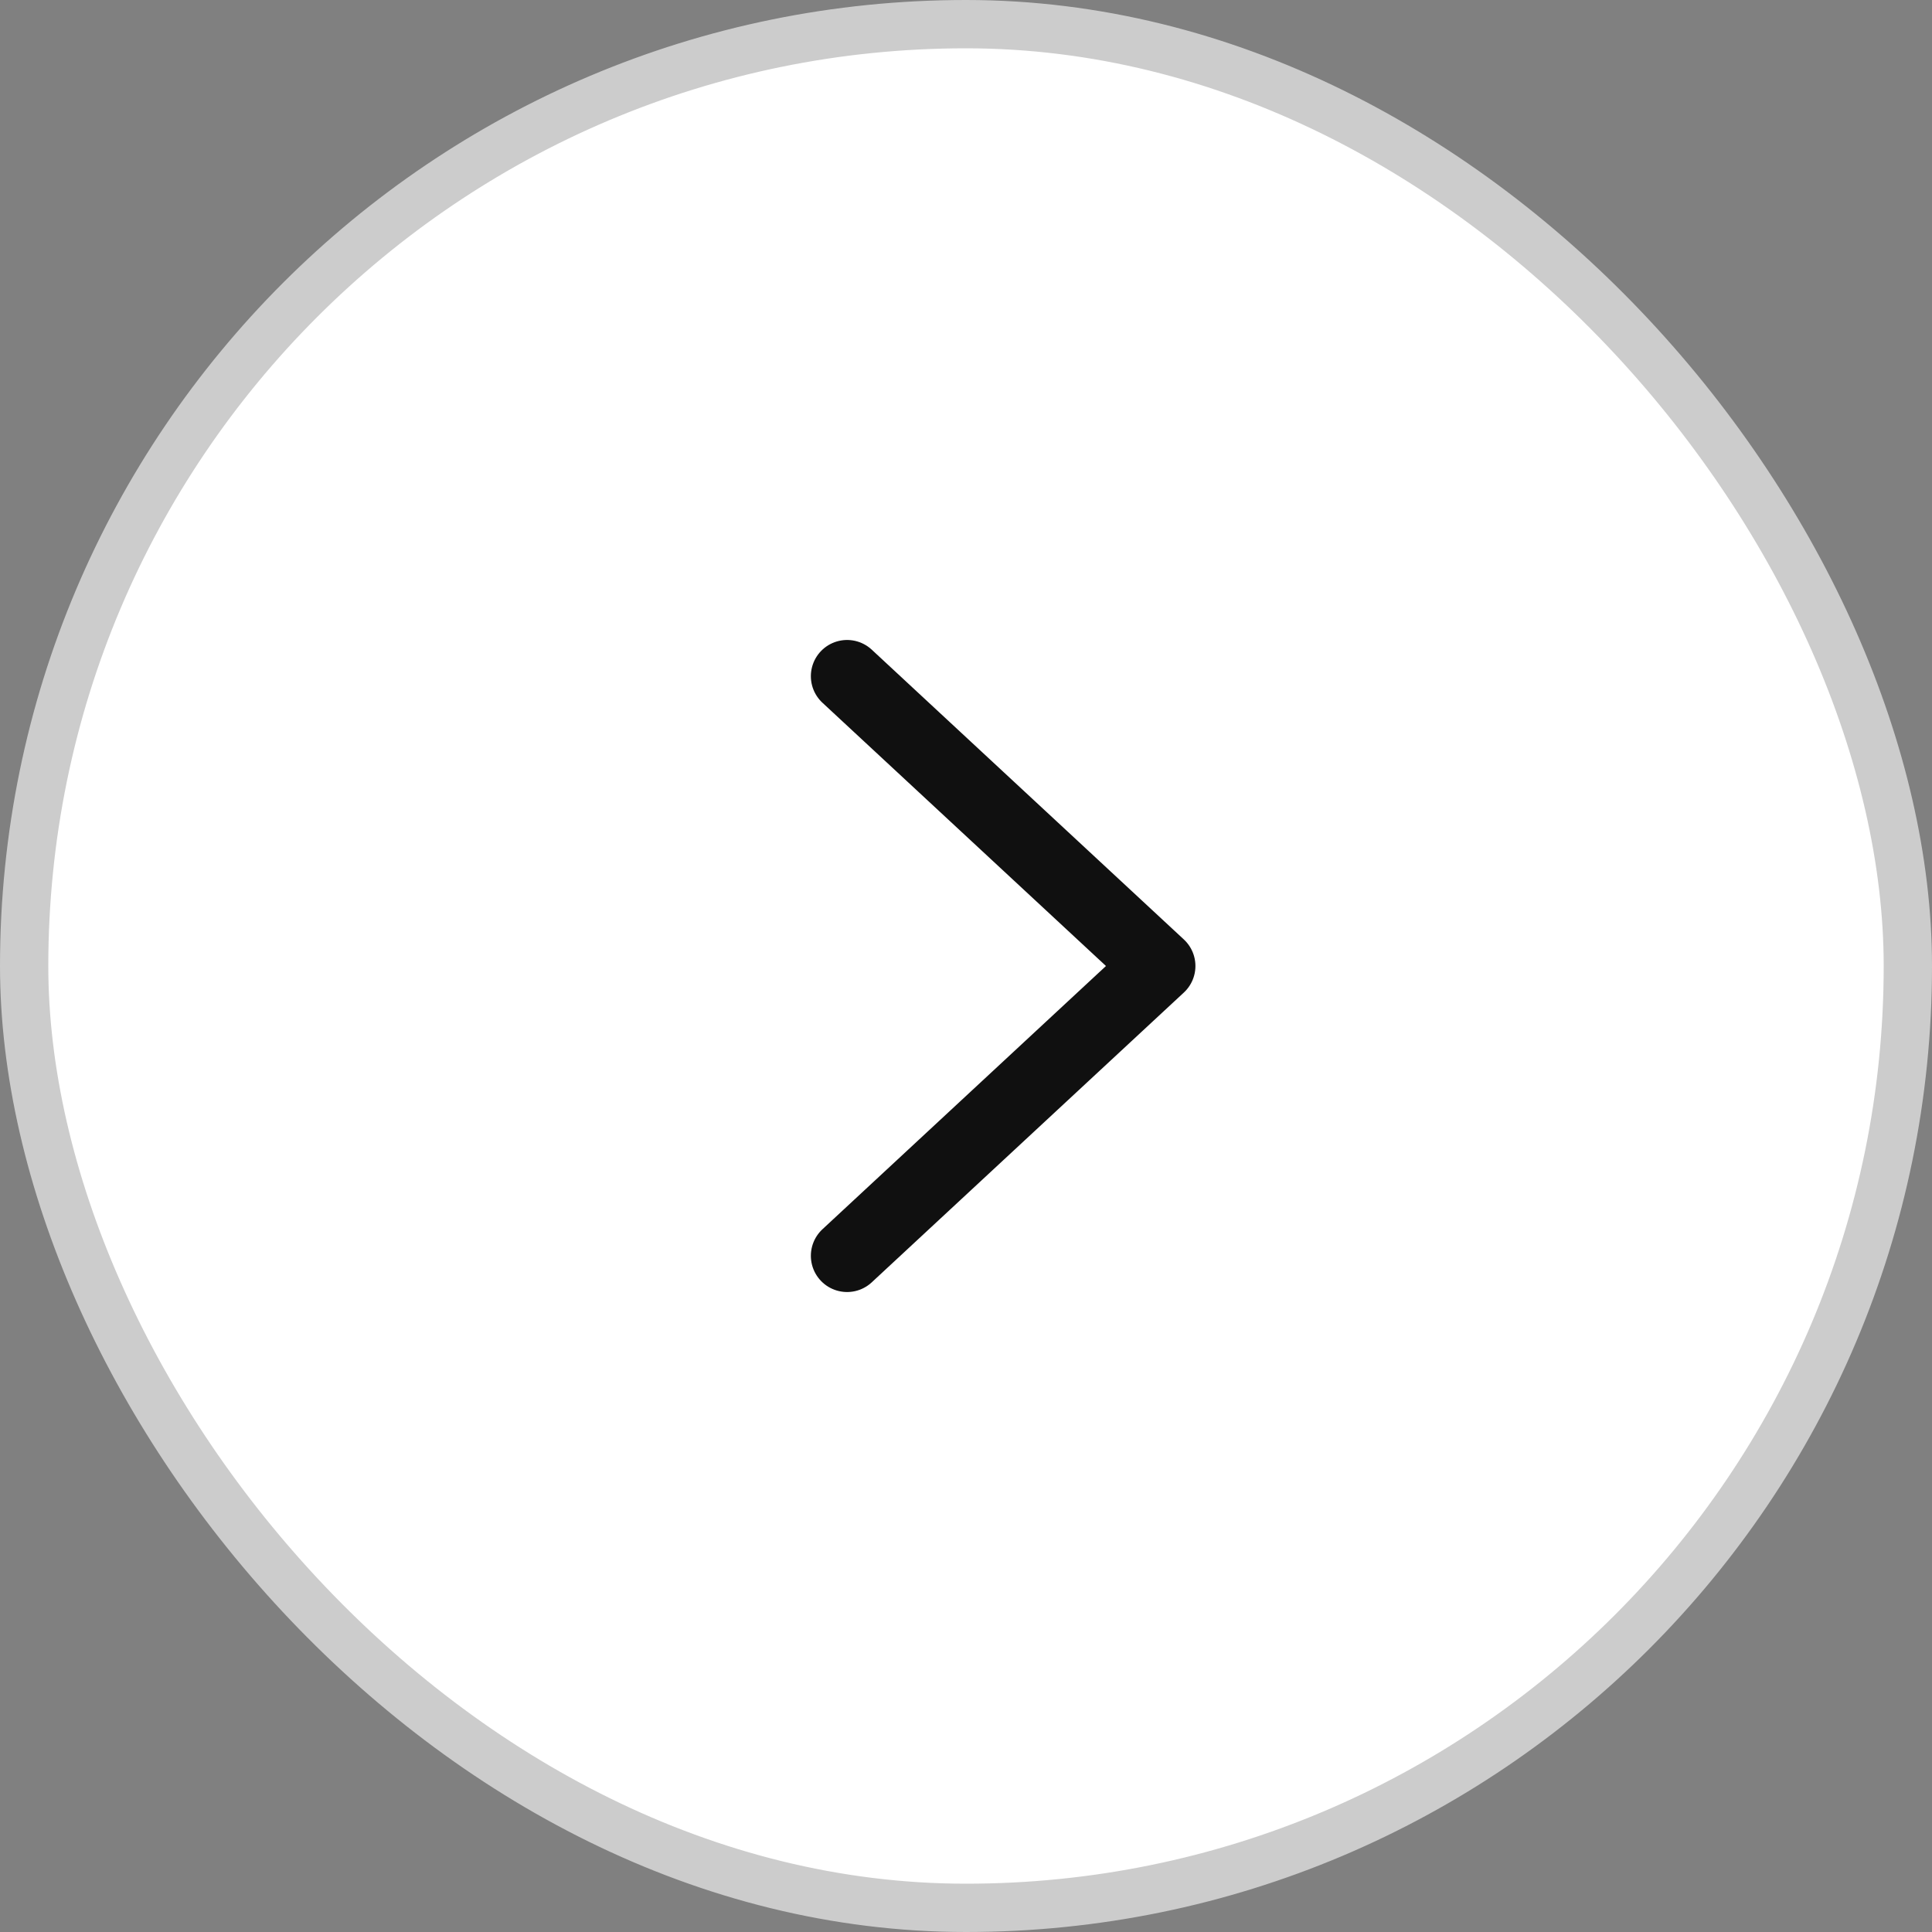<svg width="40" height="40" viewBox="0 0 40 40" fill="none" xmlns="http://www.w3.org/2000/svg">
<rect x="0" y="0" width="40" height="40" fill="#808080" stroke="none"/>
<rect x="0.5" y="0.5" width="39" height="39" rx="19.5" fill="white"/>
<rect x="0.5" y="0.5" width="39" height="39" rx="19.5" stroke="#CCCCCC"/>
<path d="M17.538 26L24 20L17.538 14" stroke="#101010" stroke-width="1.5" stroke-linecap="round" stroke-linejoin="round"/>
</svg>
